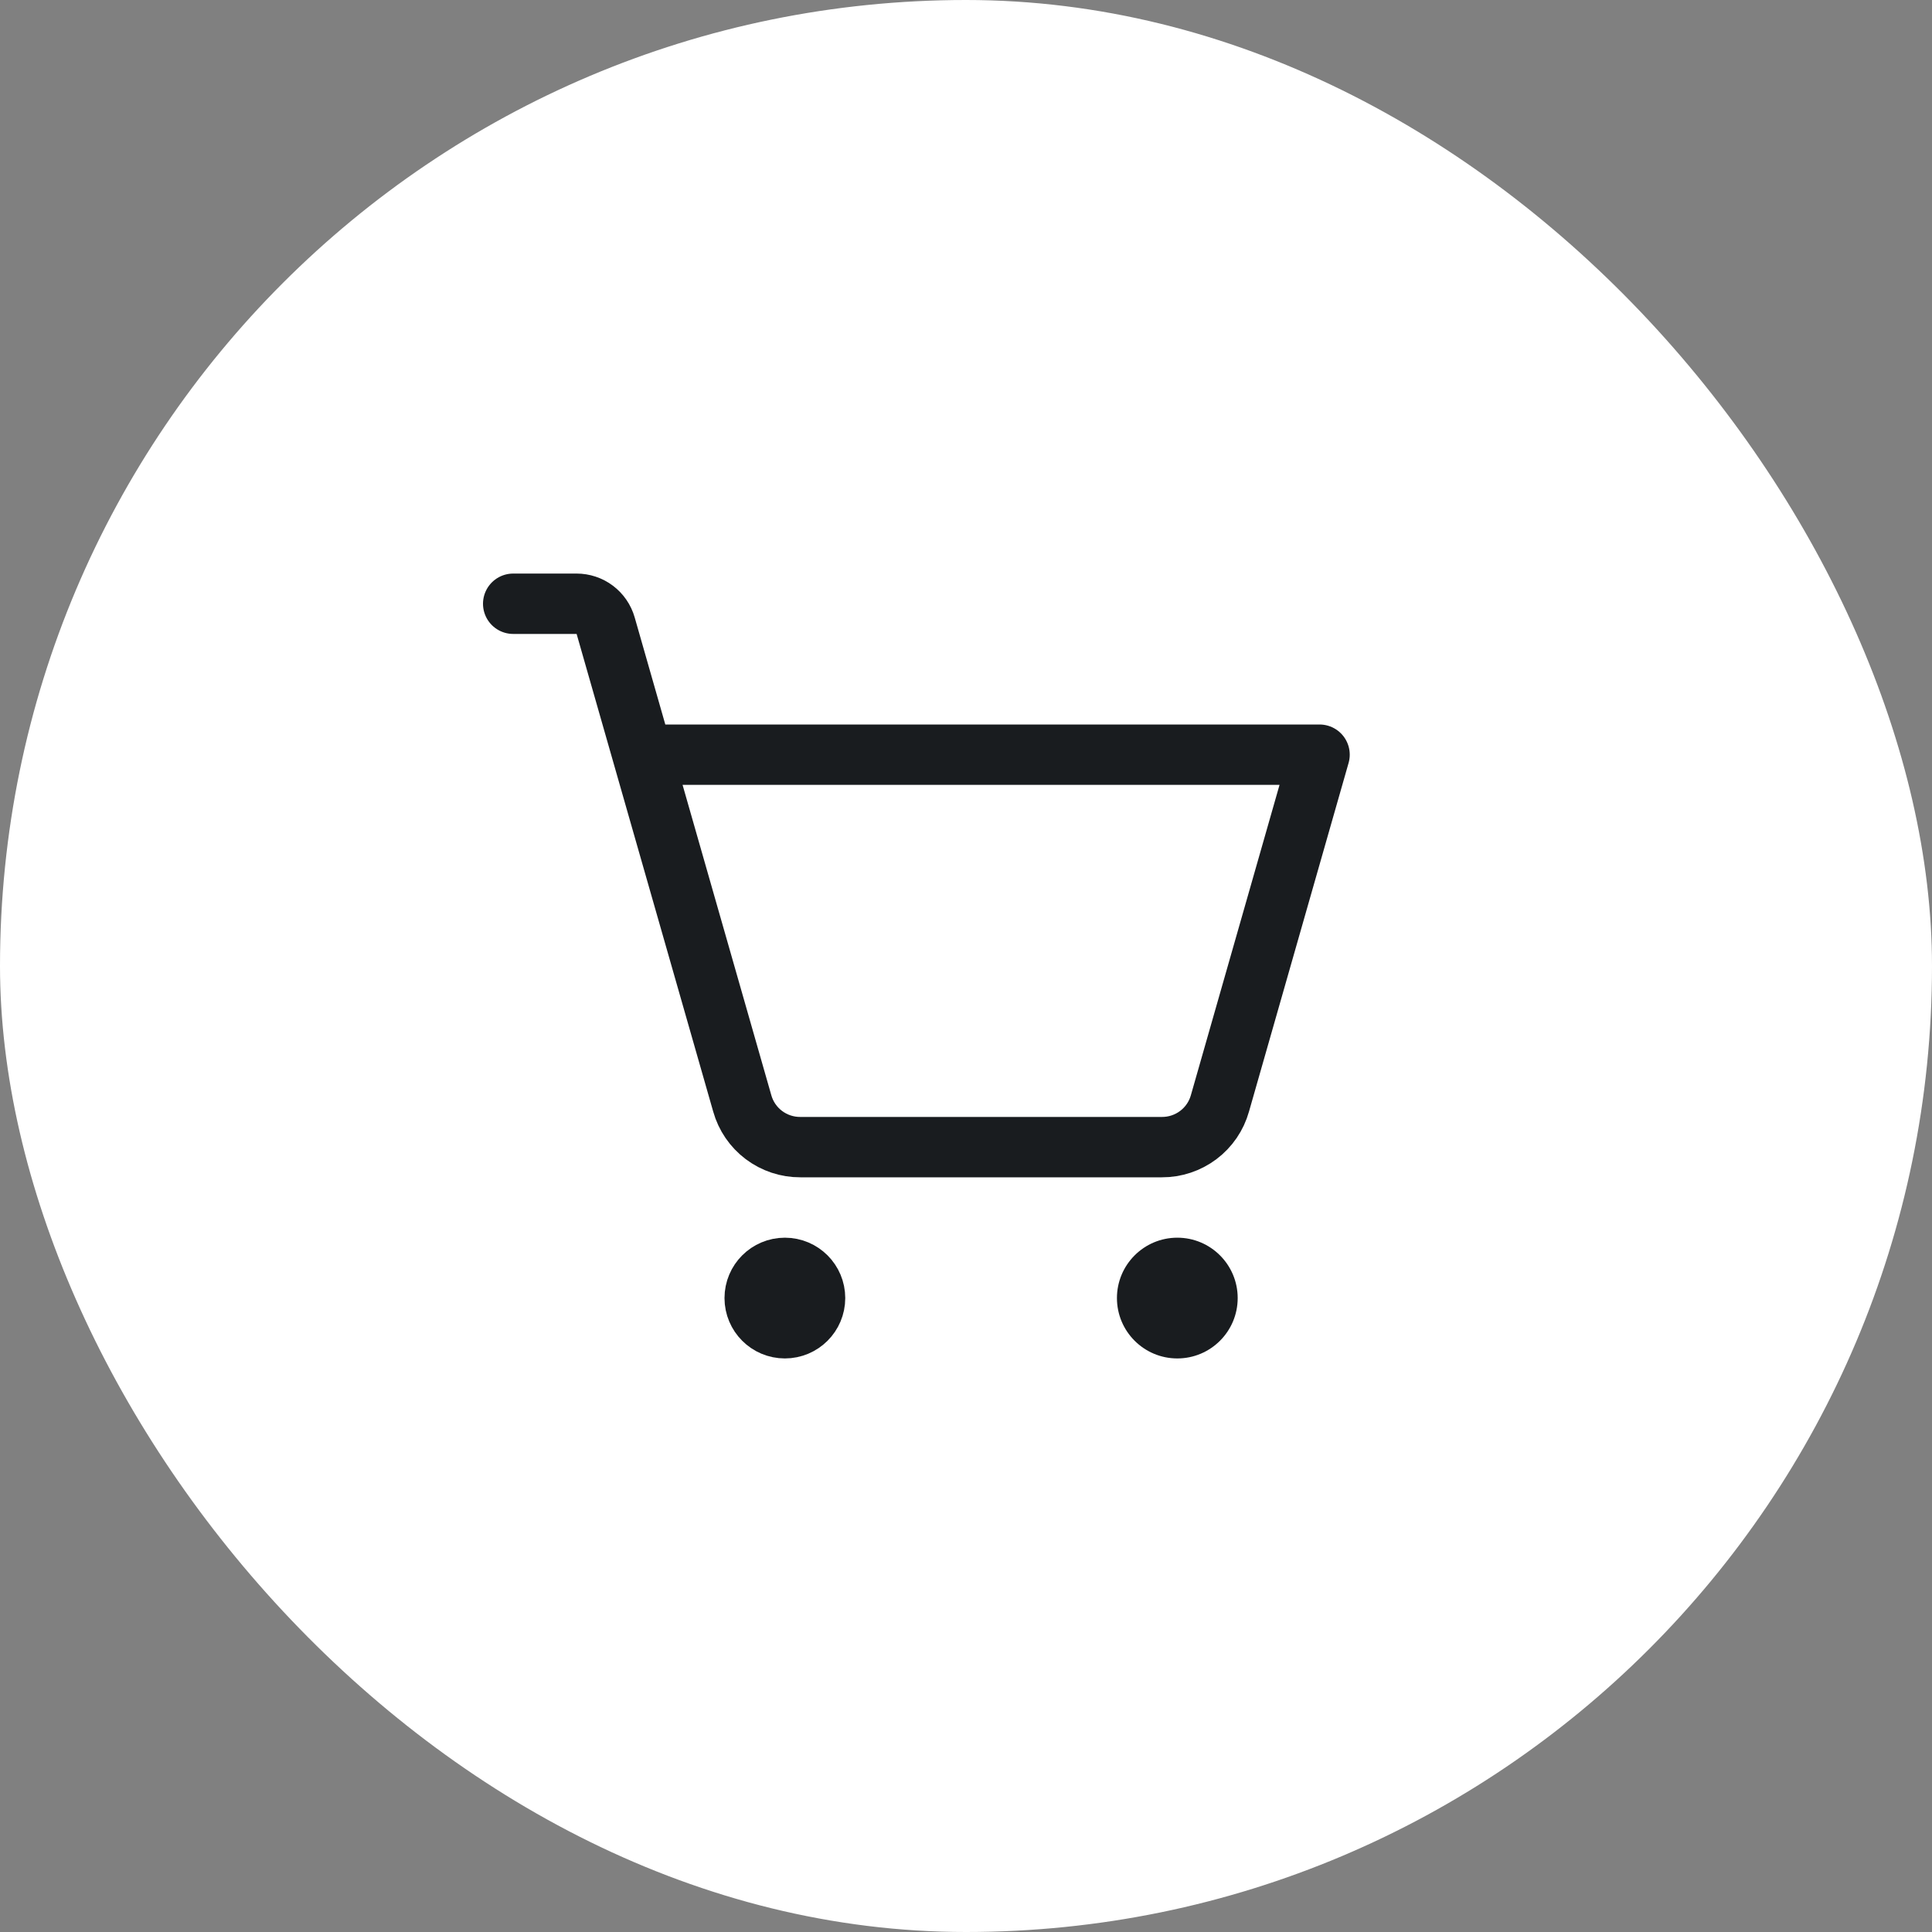 <svg width="48" height="48" viewBox="0 0 48 48" fill="none" xmlns="http://www.w3.org/2000/svg">
<rect x="0" y="0" width="48" height="48" fill="#808080" stroke="none"/>
<rect width="48" height="48" rx="24" fill="white"/>
<path d="M20.25 32.25C20.25 32.664 19.914 33 19.5 33C19.086 33 18.75 32.664 18.75 32.25C18.75 31.836 19.086 31.5 19.5 31.5C19.914 31.5 20.25 31.836 20.25 32.25Z" fill="#191C1F" stroke="#191C1F" stroke-width="1.5"/>
<path d="M29.25 33.75C30.078 33.75 30.75 33.078 30.75 32.25C30.75 31.422 30.078 30.75 29.25 30.75C28.422 30.75 27.75 31.422 27.75 32.25C27.75 33.078 28.422 33.75 29.25 33.75Z" fill="#191C1F"/>
<path d="M15.966 18.75H32.784L30.309 27.413C30.221 27.727 30.032 28.004 29.771 28.2C29.51 28.396 29.192 28.502 28.866 28.5H19.884C19.558 28.502 19.24 28.396 18.979 28.2C18.718 28.004 18.529 27.727 18.441 27.413L15.047 15.544C15.002 15.387 14.907 15.249 14.777 15.151C14.647 15.053 14.488 15 14.325 15H12.75" stroke="#191C1F" stroke-width="1.5" stroke-linecap="round" stroke-linejoin="round"/>
</svg>
